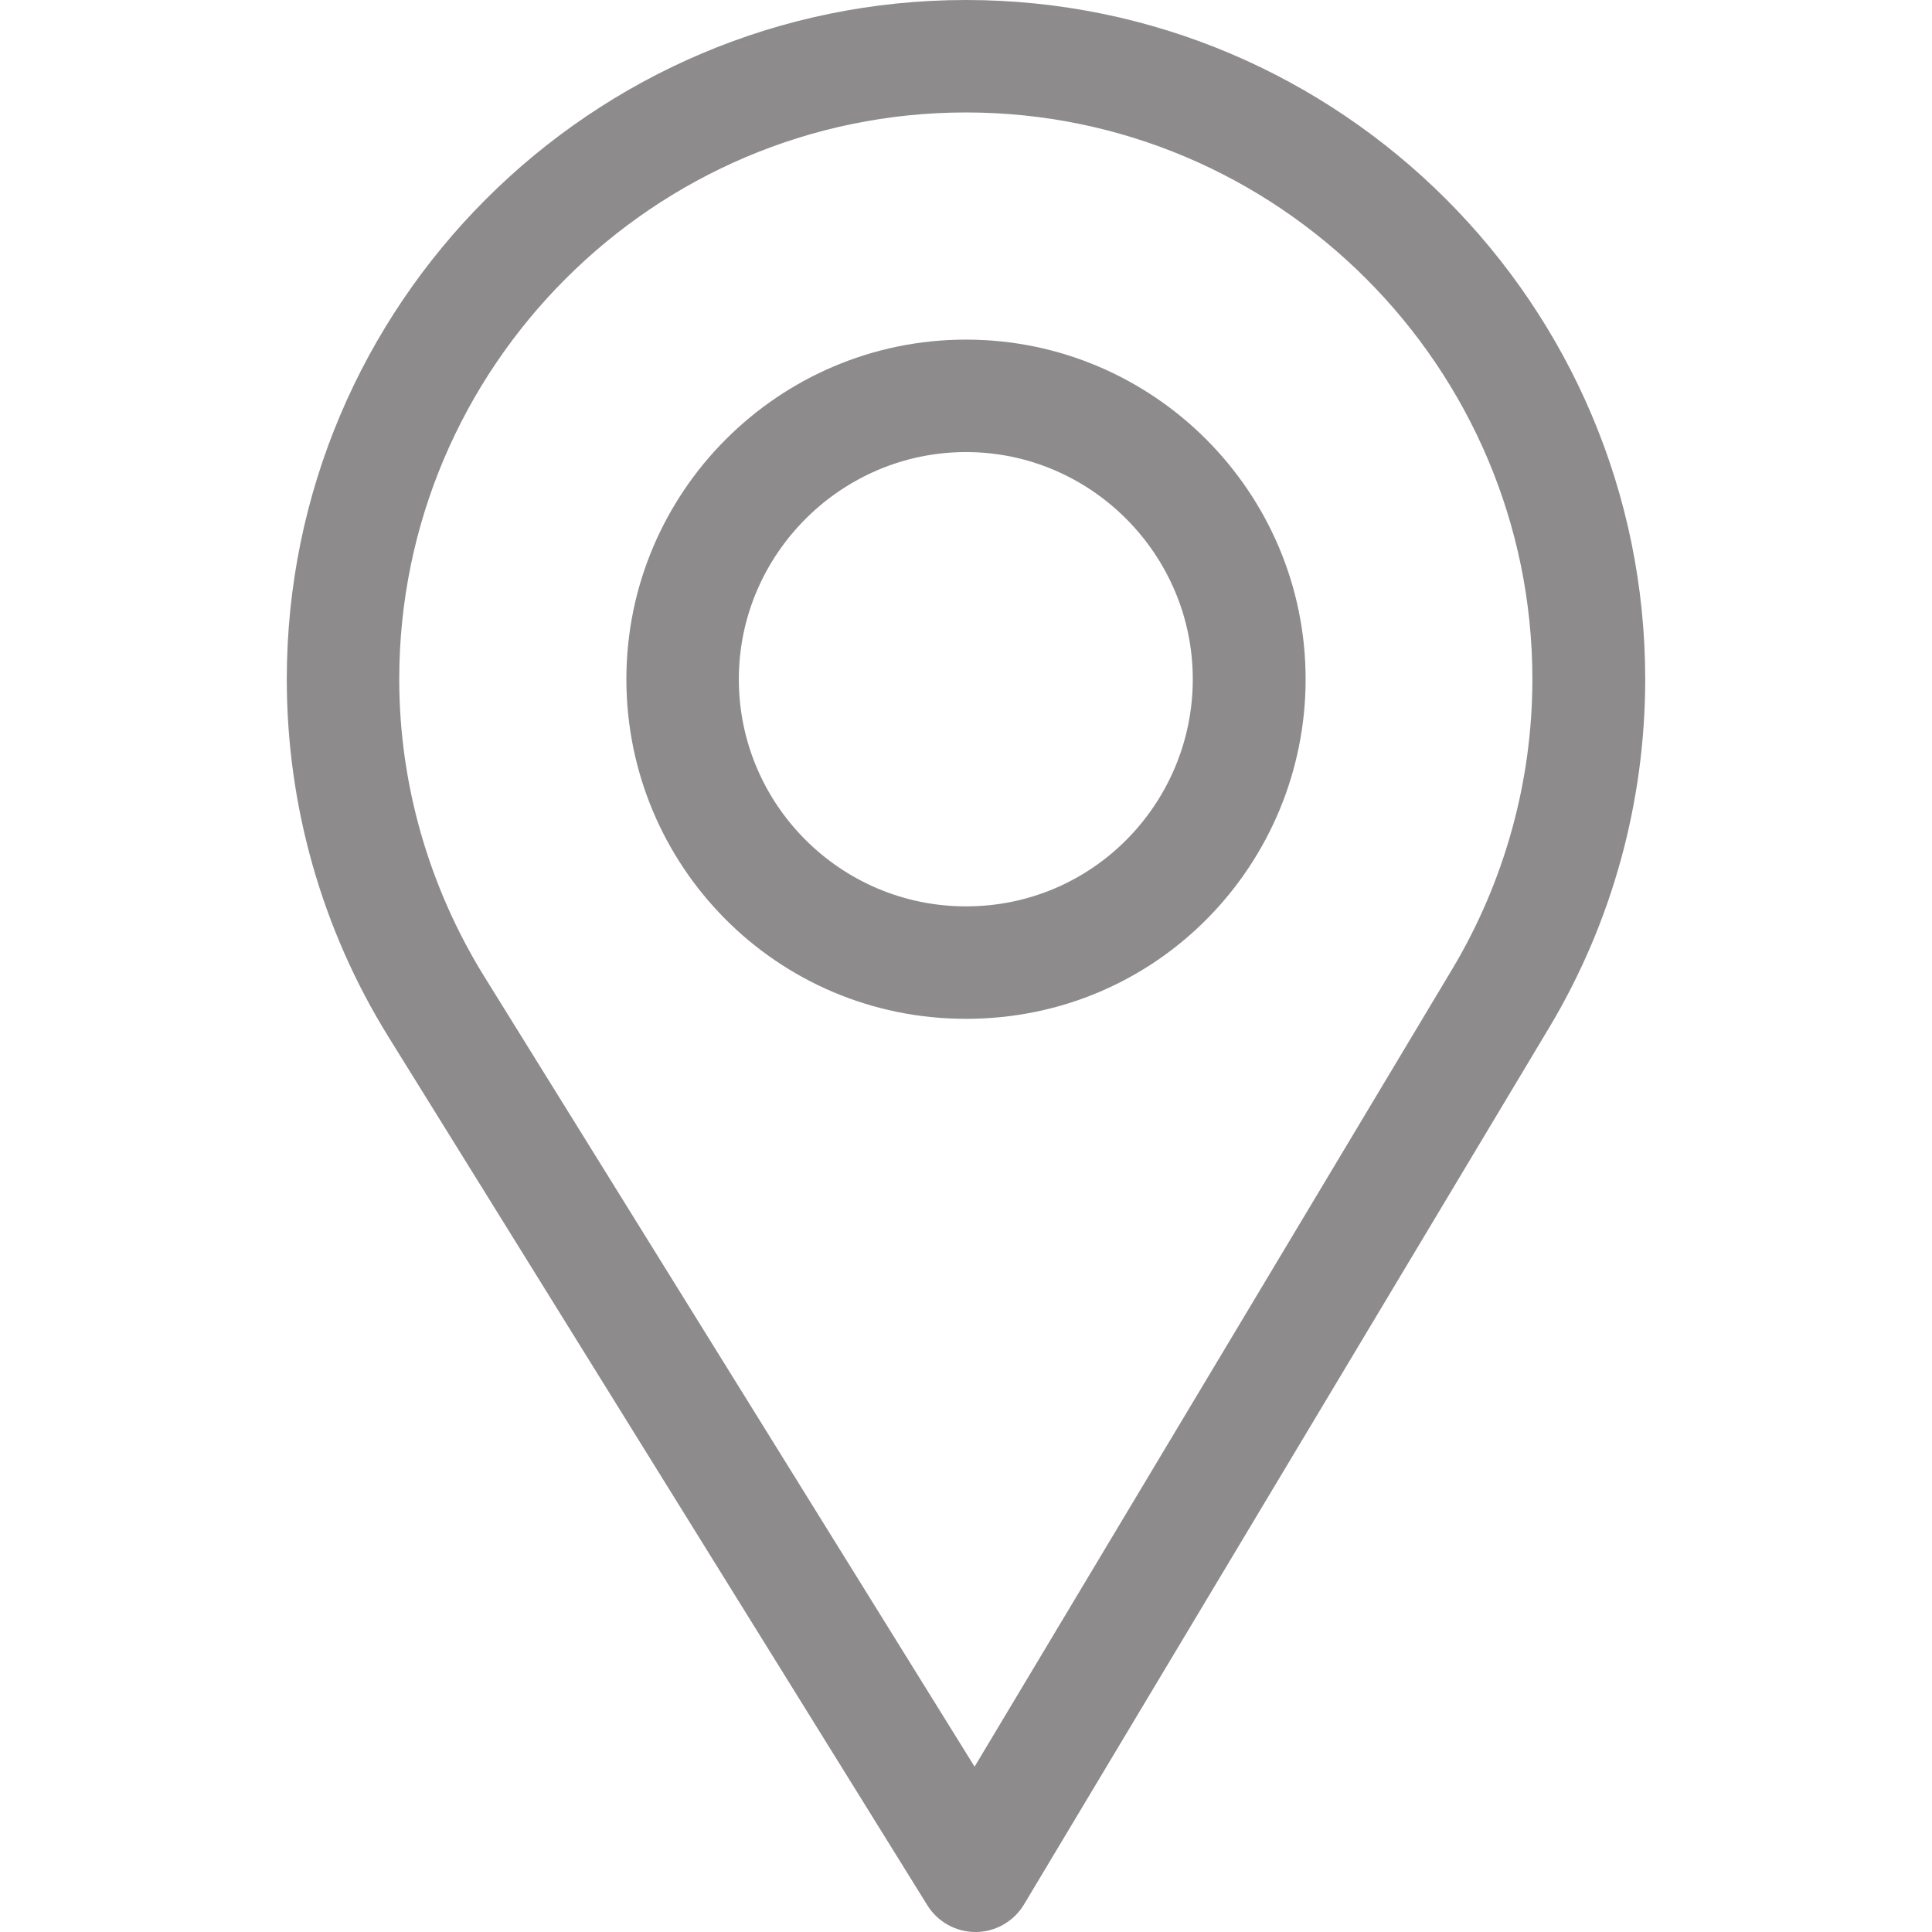 <svg width="93" height="93" viewBox="0 0 93 93" fill="none" xmlns="http://www.w3.org/2000/svg">
<path d="M46.5 0C28.472 0 13.805 14.667 13.805 32.695C13.805 38.786 15.492 44.731 18.685 49.888L44.639 91.712C45.136 92.513 46.012 93 46.954 93C46.961 93 46.968 93 46.975 93C47.926 92.993 48.803 92.491 49.291 91.675L74.584 49.446C77.601 44.398 79.195 38.606 79.195 32.695C79.195 14.667 64.528 0 46.5 0ZM69.907 46.649L46.913 85.042L23.317 47.017C20.659 42.724 19.218 37.772 19.218 32.695C19.218 17.672 31.477 5.413 46.5 5.413C61.523 5.413 73.764 17.672 73.764 32.695C73.764 37.622 72.418 42.447 69.907 46.649Z" fill="#8D8B8B"/>
<path d="M46.5 16.348C37.486 16.348 30.152 23.681 30.152 32.695C30.152 41.652 37.367 49.043 46.5 49.043C55.746 49.043 62.848 41.553 62.848 32.695C62.848 23.681 55.514 16.348 46.5 16.348ZM46.5 43.63C40.459 43.63 35.565 38.72 35.565 32.695C35.565 26.686 40.491 21.761 46.5 21.761C52.509 21.761 57.417 26.686 57.417 32.695C57.417 38.632 52.636 43.63 46.5 43.63Z" fill="#8D8B8B"/>
</svg>
